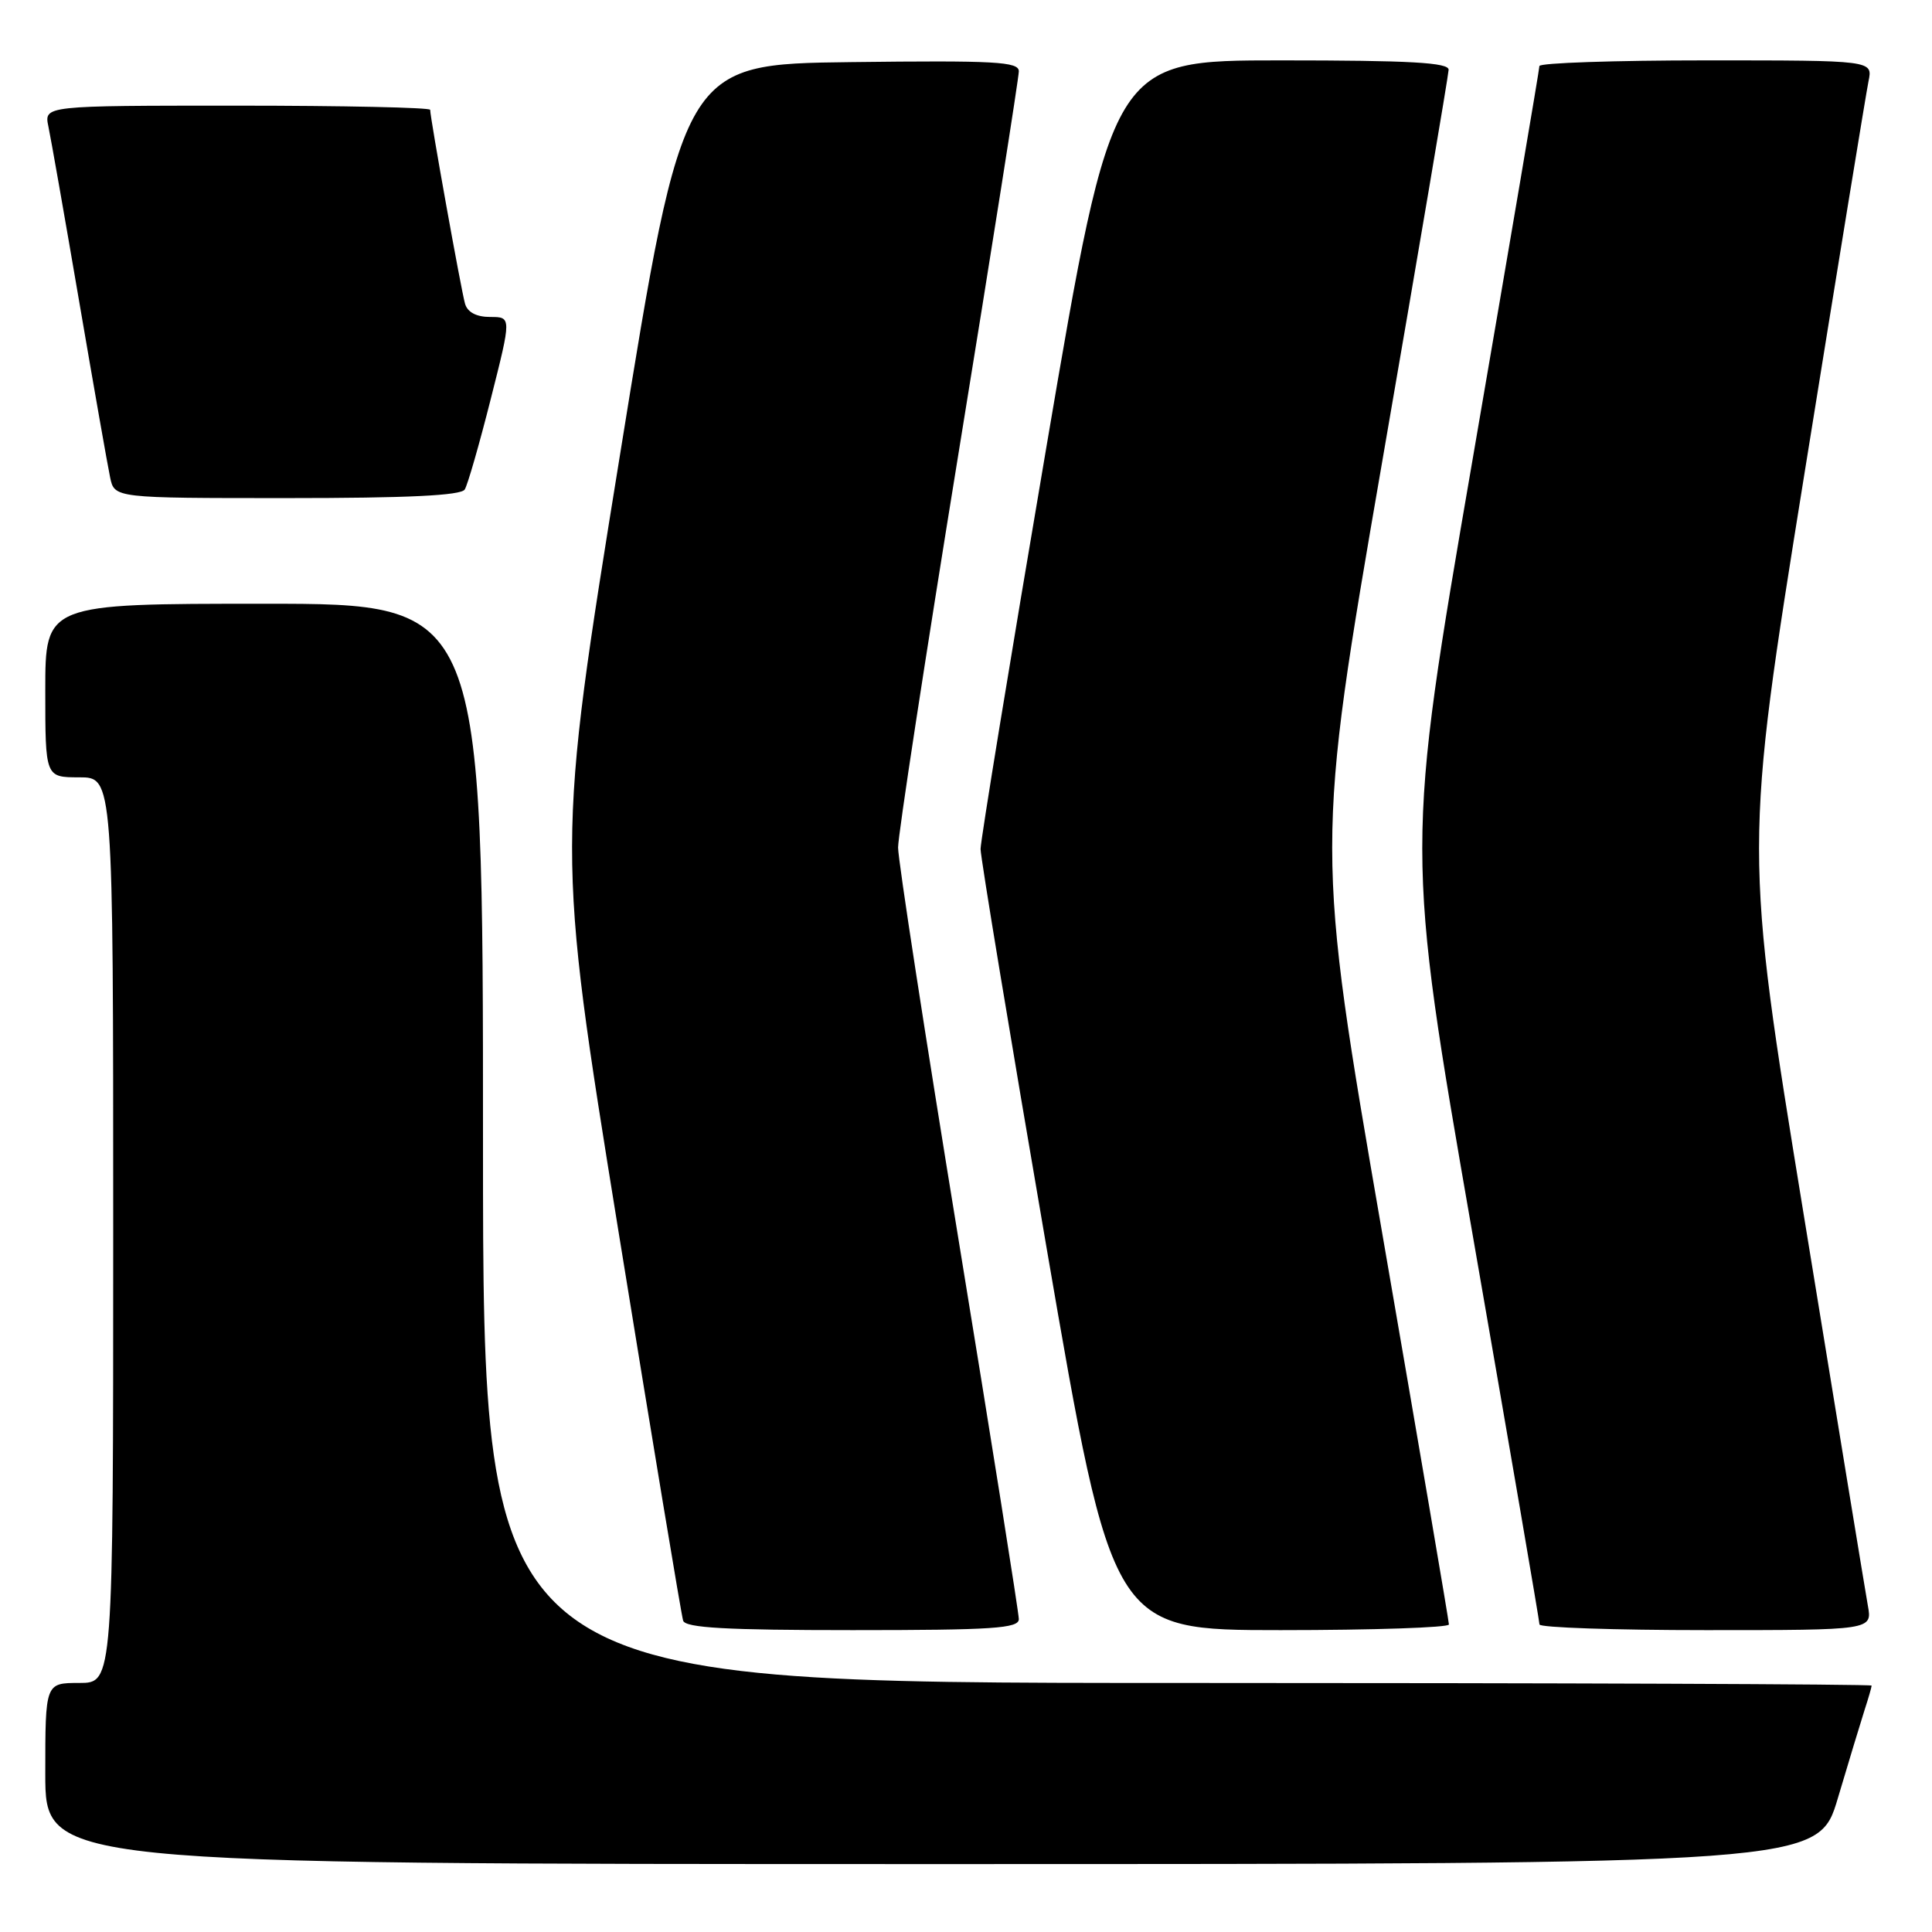 <?xml version="1.0" encoding="UTF-8" standalone="no"?>
<!DOCTYPE svg PUBLIC "-//W3C//DTD SVG 1.1//EN" "http://www.w3.org/Graphics/SVG/1.1/DTD/svg11.dtd" >
<svg xmlns="http://www.w3.org/2000/svg" xmlns:xlink="http://www.w3.org/1999/xlink" version="1.1" viewBox="0 0 256 256">
 <g >
 <path fill="currentColor"
d=" M 243.53 238.25 C 244.96 233.44 246.55 228.20 247.06 226.60 C 247.58 225.01 248.00 223.54 248.00 223.35 C 248.00 223.16 206.60 223.00 156.00 223.00 C 64.00 223.00 64.00 223.00 64.00 151.50 C 64.00 80.00 64.00 80.00 35.00 80.00 C 6.00 80.00 6.00 80.00 6.00 91.50 C 6.00 103.00 6.00 103.00 10.50 103.00 C 15.00 103.00 15.00 103.00 15.00 163.00 C 15.00 223.00 15.00 223.00 10.50 223.00 C 6.00 223.00 6.00 223.00 6.00 235.00 C 6.00 247.00 6.00 247.00 123.47 247.00 C 240.94 247.00 240.94 247.00 243.53 238.25 Z  M 135.00 214.54 C 135.00 213.74 131.40 191.08 127.00 164.19 C 122.60 137.29 119.00 113.94 119.00 112.30 C 119.00 110.66 122.60 87.18 127.00 60.12 C 131.40 33.07 135.00 10.27 135.00 9.45 C 135.00 8.17 131.90 8.00 112.76 8.23 C 90.52 8.50 90.52 8.50 82.13 60.41 C 73.73 112.32 73.73 112.32 81.91 162.91 C 86.42 190.73 90.29 214.06 90.52 214.75 C 90.84 215.70 96.23 216.00 112.97 216.00 C 131.59 216.00 135.00 215.77 135.00 214.54 Z  M 191.99 215.25 C 191.99 214.84 188.01 191.51 183.15 163.40 C 174.32 112.31 174.32 112.31 183.11 61.40 C 187.95 33.41 191.93 9.94 191.95 9.25 C 191.99 8.29 186.89 8.00 169.69 8.00 C 147.37 8.00 147.37 8.00 138.65 59.25 C 133.85 87.44 129.93 111.40 129.93 112.50 C 129.93 113.60 133.86 137.34 138.66 165.25 C 147.39 216.00 147.39 216.00 169.70 216.00 C 181.96 216.00 192.00 215.66 191.99 215.25 Z  M 247.50 212.75 C 247.18 210.96 243.36 187.68 239.01 161.00 C 231.10 112.50 231.10 112.50 239.06 63.00 C 243.44 35.77 247.28 12.26 247.59 10.75 C 248.16 8.00 248.16 8.00 226.08 8.00 C 213.94 8.00 203.99 8.34 203.98 8.75 C 203.98 9.16 199.98 32.67 195.11 60.98 C 186.24 112.46 186.24 112.46 195.11 163.48 C 199.99 191.54 203.99 214.84 203.99 215.25 C 204.00 215.66 213.92 216.00 226.05 216.00 C 248.09 216.00 248.09 216.00 247.50 212.75 Z  M 61.58 64.86 C 61.97 64.24 63.52 58.84 65.03 52.86 C 67.78 42.00 67.78 42.00 64.96 42.00 C 63.13 42.00 61.95 41.38 61.62 40.25 C 61.12 38.54 57.00 15.62 57.00 14.55 C 57.00 14.25 45.49 14.00 31.42 14.00 C 5.84 14.00 5.84 14.00 6.41 16.75 C 6.73 18.26 8.57 28.72 10.50 40.00 C 12.43 51.28 14.27 61.74 14.59 63.25 C 15.16 66.00 15.16 66.00 38.02 66.00 C 54.00 66.00 61.09 65.66 61.58 64.86 Z "/>
</g>
</svg>